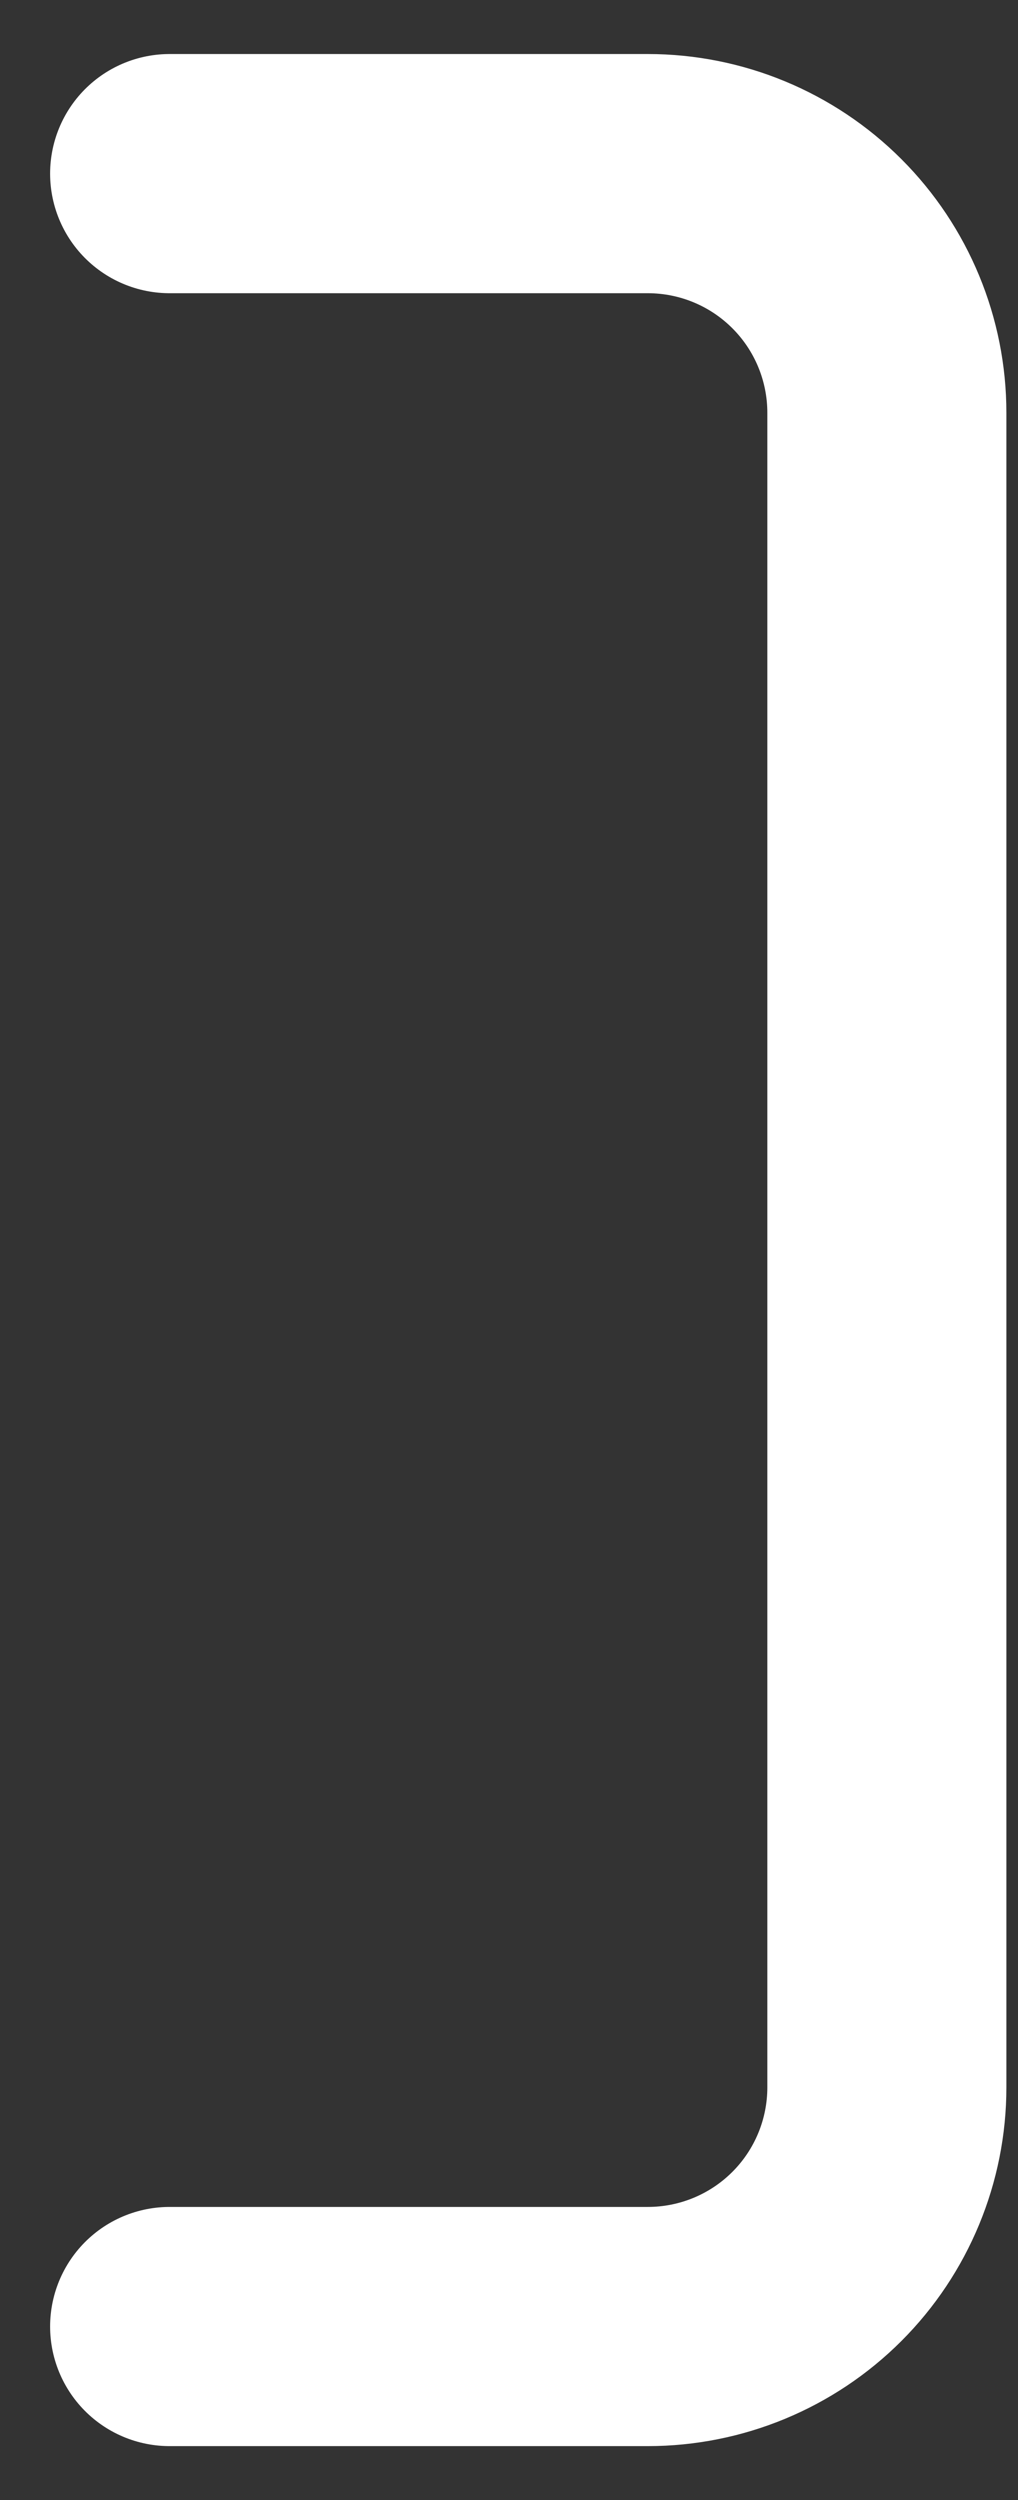 <svg width="11" height="27" viewBox="0 0 11 27" fill="none" xmlns="http://www.w3.org/2000/svg">
<rect x="0" y="0" width="11" height="27" fill="#333333" stroke="none"/>
<path d="M1.833 1.875H7C7.685 1.875 8.342 2.147 8.827 2.632C9.311 3.116 9.583 3.773 9.583 4.458V22.542C9.583 23.227 9.311 23.884 8.827 24.368C8.342 24.853 7.685 25.125 7 25.125H1.833" stroke="white" stroke-width="2.583" stroke-linecap="round" stroke-linejoin="round"/>
</svg>
